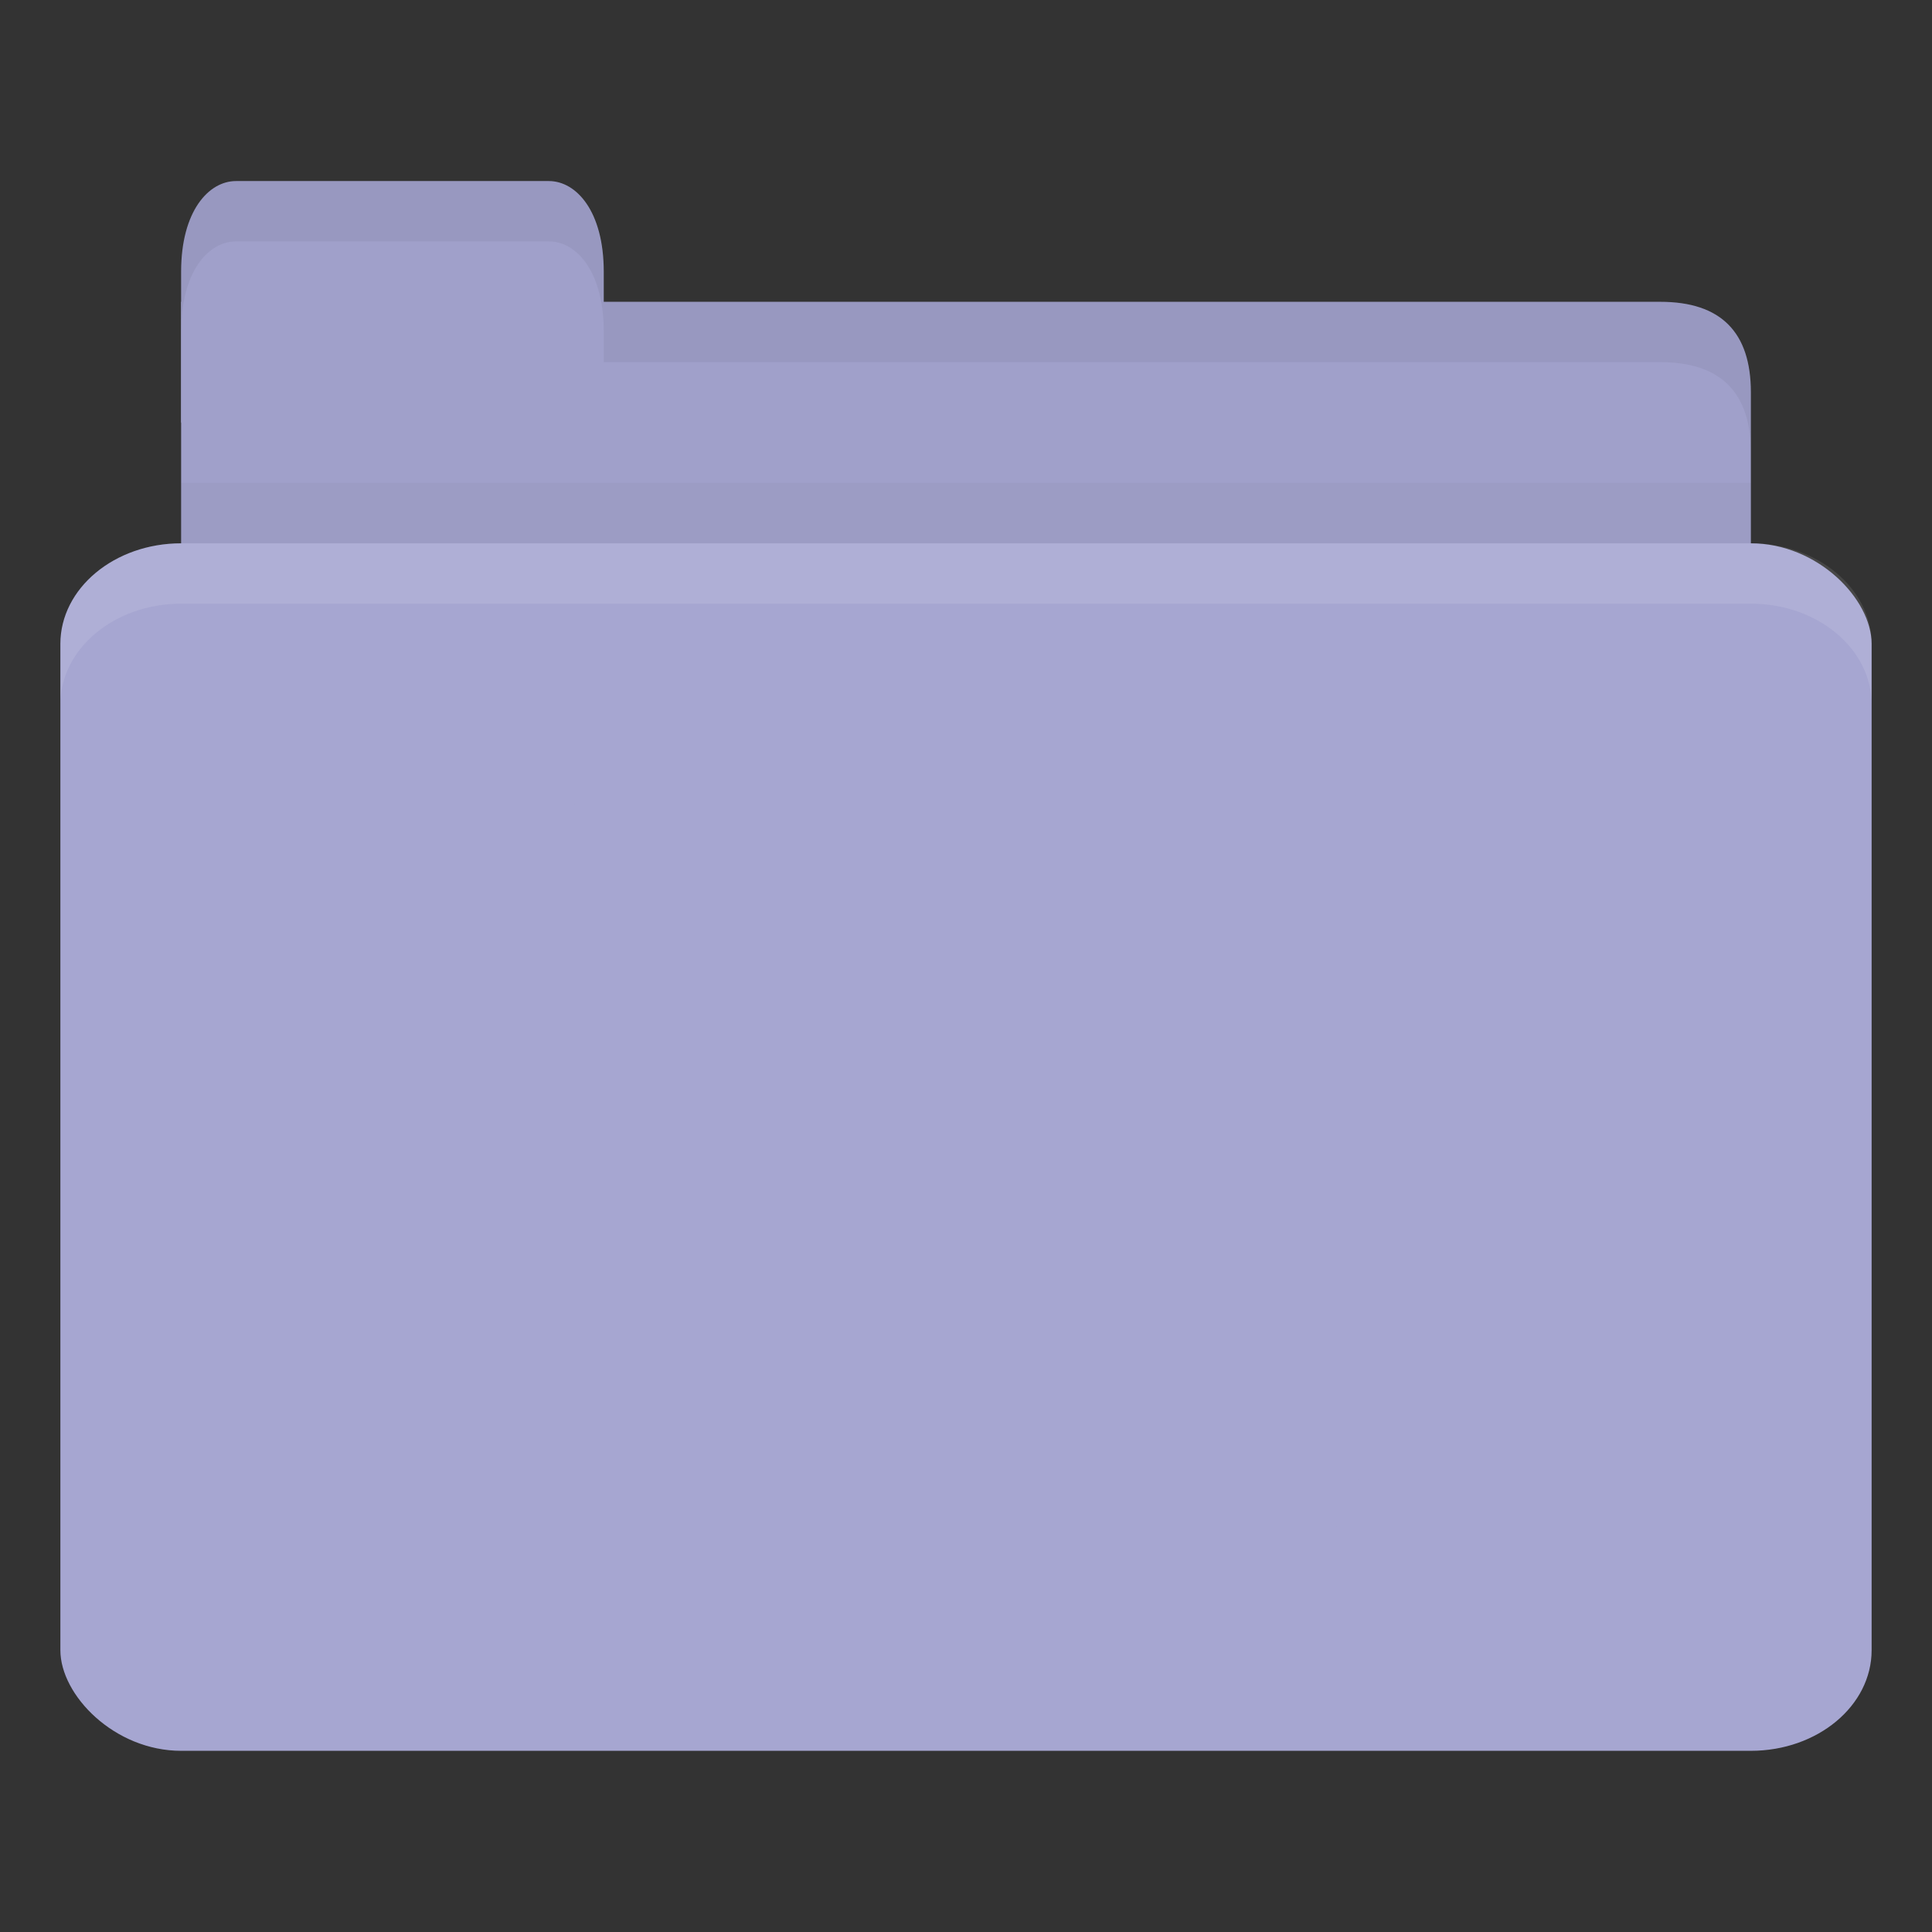 <svg xmlns="http://www.w3.org/2000/svg" viewBox="0 0 64 64">
 <rect x="0" y="0" width="64" height="64" fill="#333333" stroke="none"/>
 <g transform="translate(0,-988.362)">
  <path d="m 8 998.36 47 0 c 2 0 3 1 3 2.999 l 0 6.998 c 0 1.108 -0.947 1 -2 1 l -48 0 c -1.053 0 -2 -0.892 -2 -2 l 0 -8.998 z" style="fill:#a0a0ca;fill-opacity:1;stroke:none"/>
  <path d="m 6 1004.36 0 5 52 0 0 -5 z" style="fill:#000;opacity:0.03;fill-opacity:1;stroke:none"/>
  <path d="m 6 1002.36 0 -5 c 0 -2 0.909 -3 1.818 -3 l 10.364 0 c 0.909 0 1.818 1 1.818 3 l 0 5 z" style="fill:#a0a0ca;fill-opacity:1;stroke:none"/>
  <rect width="60" height="40" x="2" y="1006.36" rx="4" ry="3.333" style="fill:#a6a6d1;fill-opacity:1;stroke:none"/>
  <path d="m 6 1006.36 c -2.216 0 -4 1.497 -4 3.344 l 0 2 c 0 -1.847 1.784 -3.344 4 -3.344 l 52 0 c 2.216 0 4 1.497 4 3.344 l 0 -2 c 0 -1.847 -1.784 -3.344 -4 -3.344 l -52 0 z" style="fill:#fff;opacity:0.1;fill-opacity:1;stroke:none"/>
  <path d="m 20 998.36 0 2 2 0 33 0 c 2 0 3 1 3 3 l 0 -2 c 0 -1.999 -1 -3 -3 -3 l -33 0 z" style="fill:#000;opacity:0.05;fill-opacity:1;stroke:none"/>
  <path d="m 7.813 994.36 c -0.909 0 -1.813 1 -1.813 3 l 0 2 c 0 -2 0.903 -3 1.813 -3 l 10.375 0 c 0.909 0 1.813 1 1.813 3 l 0 -2 c 0 -2 -0.903 -3 -1.813 -3 l -10.375 0 z" style="fill:#000;opacity:0.05;fill-opacity:1;stroke:none"/>
  <path d="m 21 1013.36 c 0 0 -2 0.076 -2 2 l 0 4 4 0 0 -2 2 0 0 -4 -3.813 0 z m 6 0 0 4 4 0 0 -4 z m 6 0 0 4 4 0 0 -4 z m 6 0 0 4 2 0 0 2 4 0 0 -4 c 0 -2 -2 -2 -2 -2 z m -20 8 0 4 4 0 0 -4 z m 22 0 0 4 4 0 0 -4 z m -22 6 0 4 4 0 0 -4 z m 22 0 0 4 4 0 0 -4 z m -22 6 0 4 c 0 2 2 2 2 2 l 4 0 0 -4 -2 0 0 -2 z m 22 0 0 2 -2 0 0 4 4 0 c 0 0 2 0 2 -2 l 0 -4 z m -14 2 0 4 4 0 0 -4 z m 6 0 0 4 4 0 0 -4 z" style="fill:#a6a6d1;opacity:1;fill-opacity:1;color:#000"/>
 </g>
</svg>
